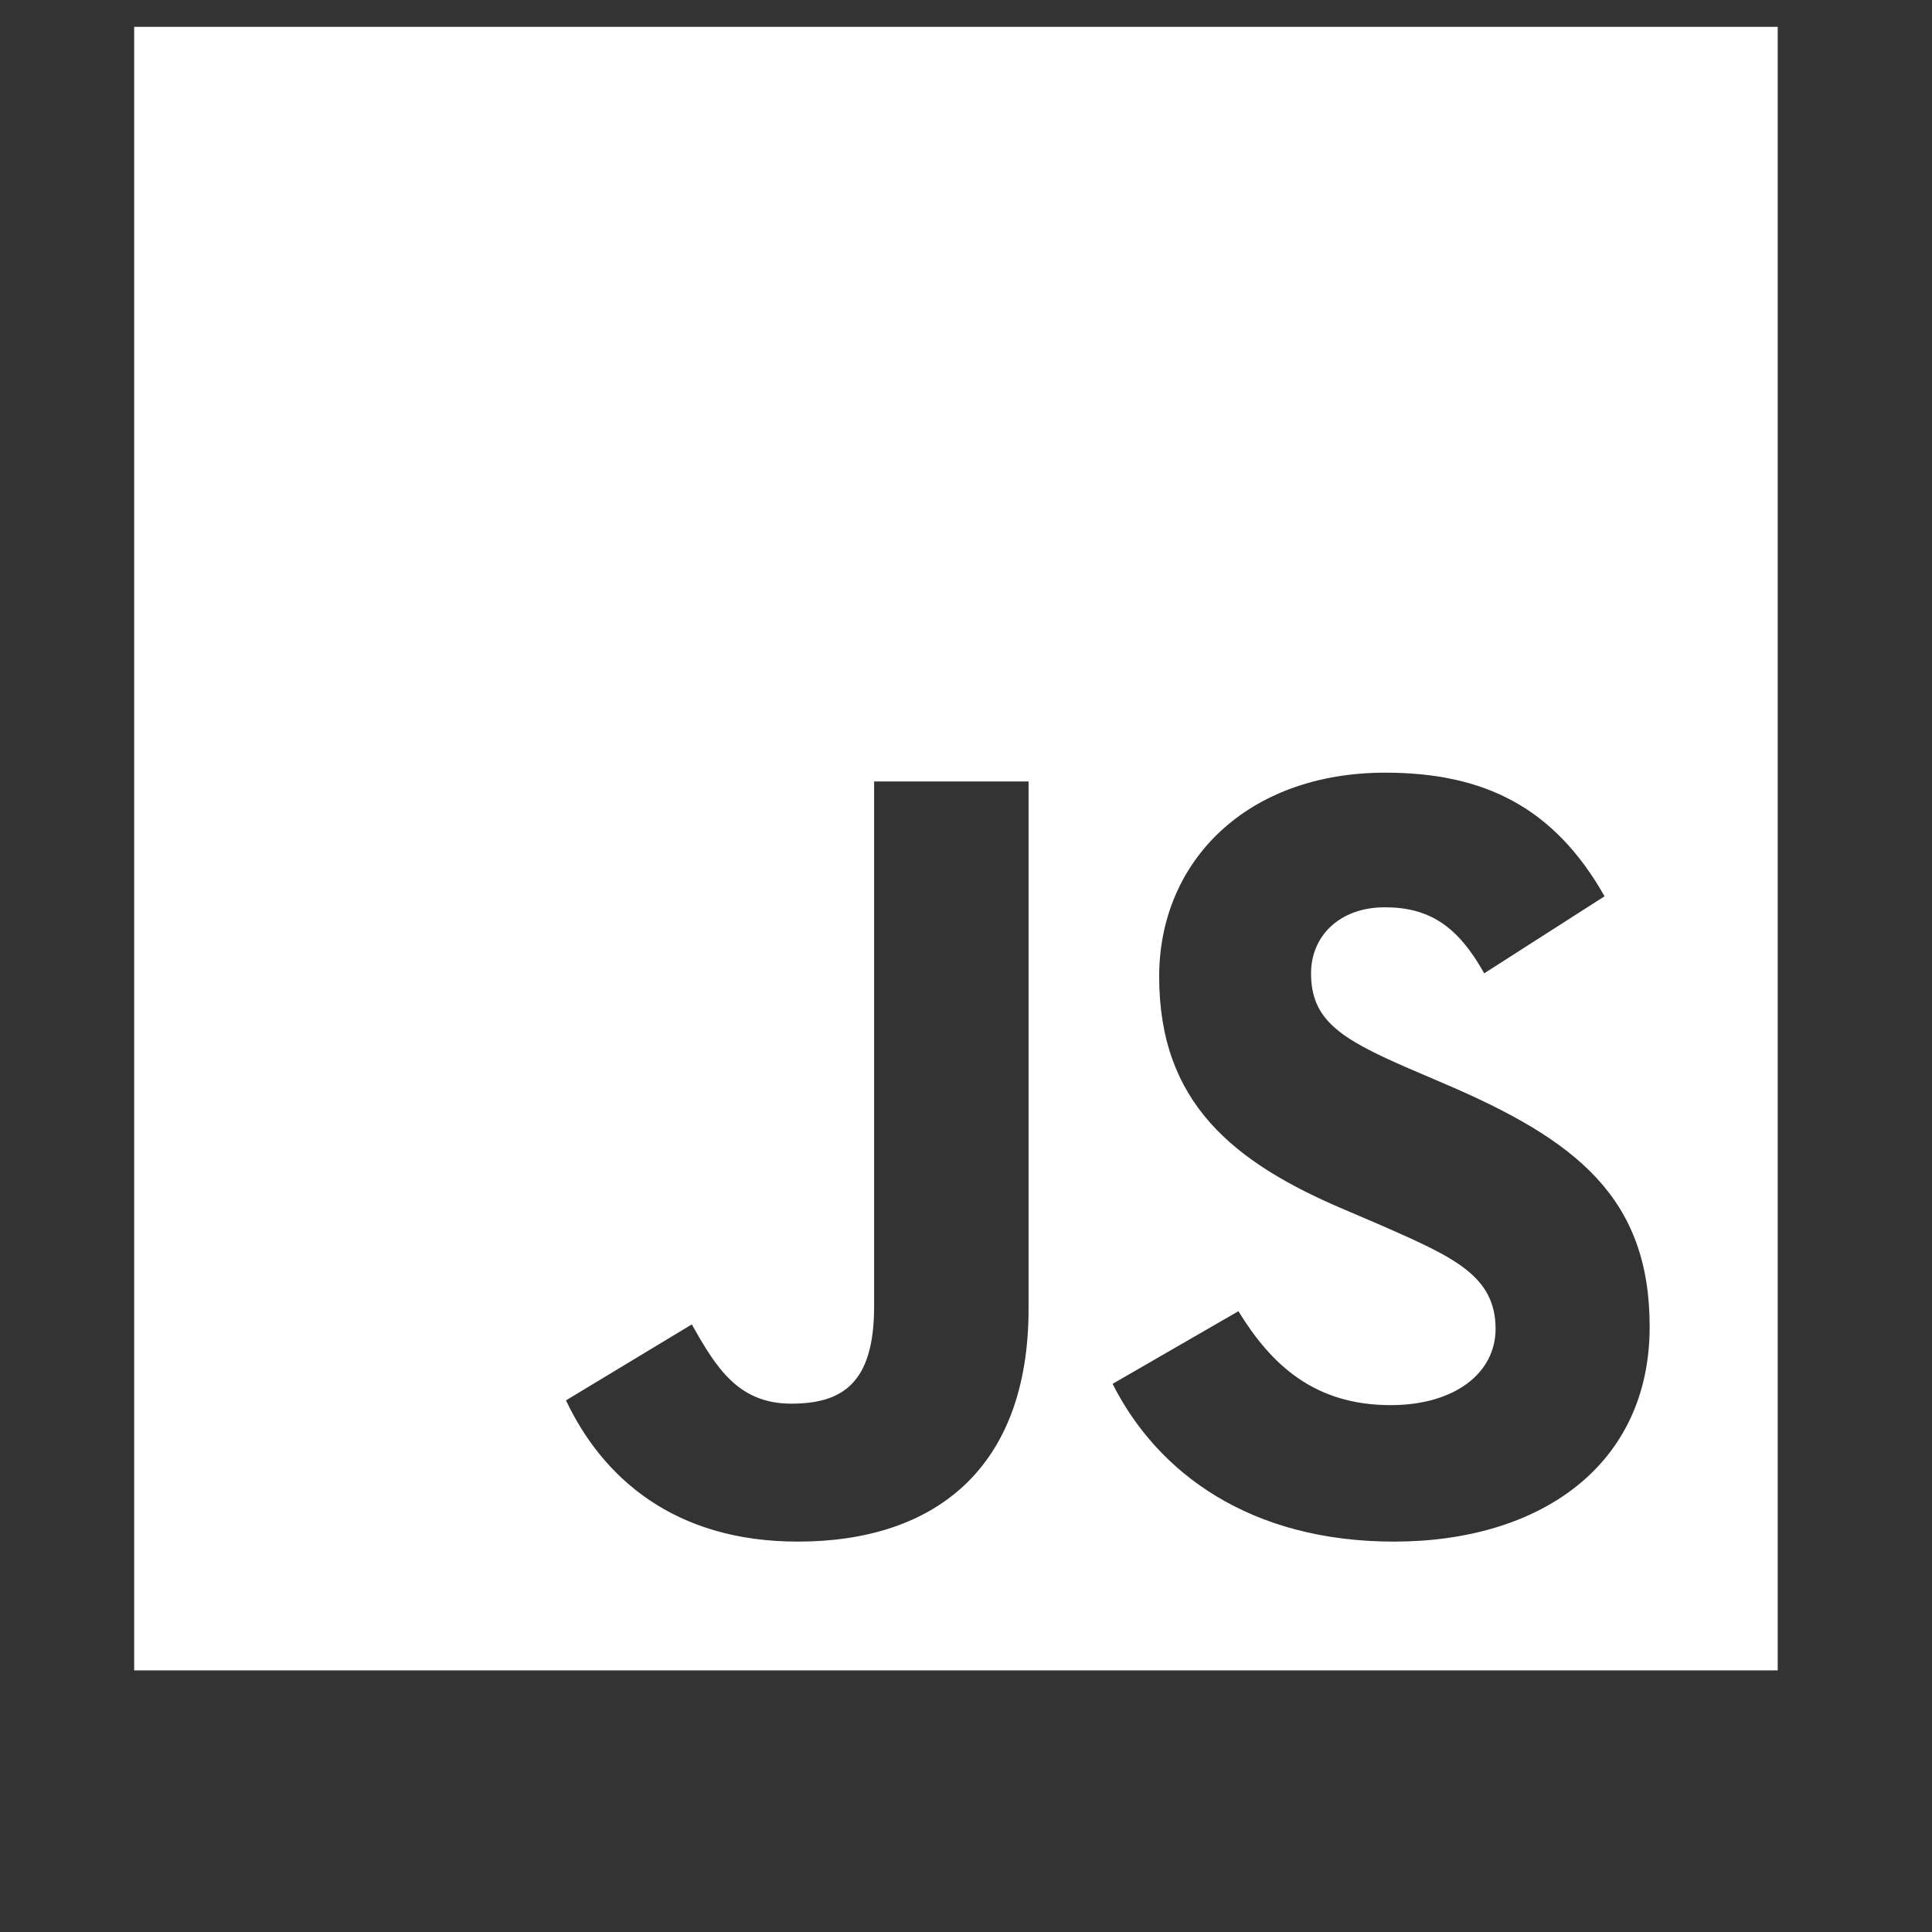 <svg width="72" height="72" viewBox="0 0 72 72" fill="none" xmlns="http://www.w3.org/2000/svg">
<rect x="0" y="0" width="72" height="72" fill="#333333" stroke="none"/>
<path d="M5 1V62.25H66.25V1H5ZM38.332 48.77C38.332 54.73 34.832 57.451 29.732 57.451C25.125 57.451 22.459 55.072 21.092 52.188L25.781 49.357C26.684 50.957 27.504 52.31 29.486 52.31C31.373 52.31 32.576 51.572 32.576 48.688V29.123H38.332V48.77ZM51.949 57.451C46.603 57.451 43.145 54.908 41.463 51.572L46.152 48.865C47.383 50.875 48.996 52.365 51.826 52.365C54.205 52.365 55.736 51.176 55.736 49.522C55.736 47.553 54.178 46.855 51.539 45.693L50.103 45.078C45.947 43.315 43.199 41.086 43.199 36.397C43.199 32.076 46.494 28.795 51.621 28.795C55.285 28.795 57.91 30.066 59.797 33.402L55.312 36.273C54.328 34.51 53.262 33.812 51.607 33.812C49.926 33.812 48.859 34.879 48.859 36.273C48.859 37.996 49.926 38.693 52.4 39.773L53.836 40.389C58.73 42.48 61.478 44.627 61.478 49.44C61.478 54.607 57.404 57.451 51.949 57.451Z" fill="white"/>
</svg>
